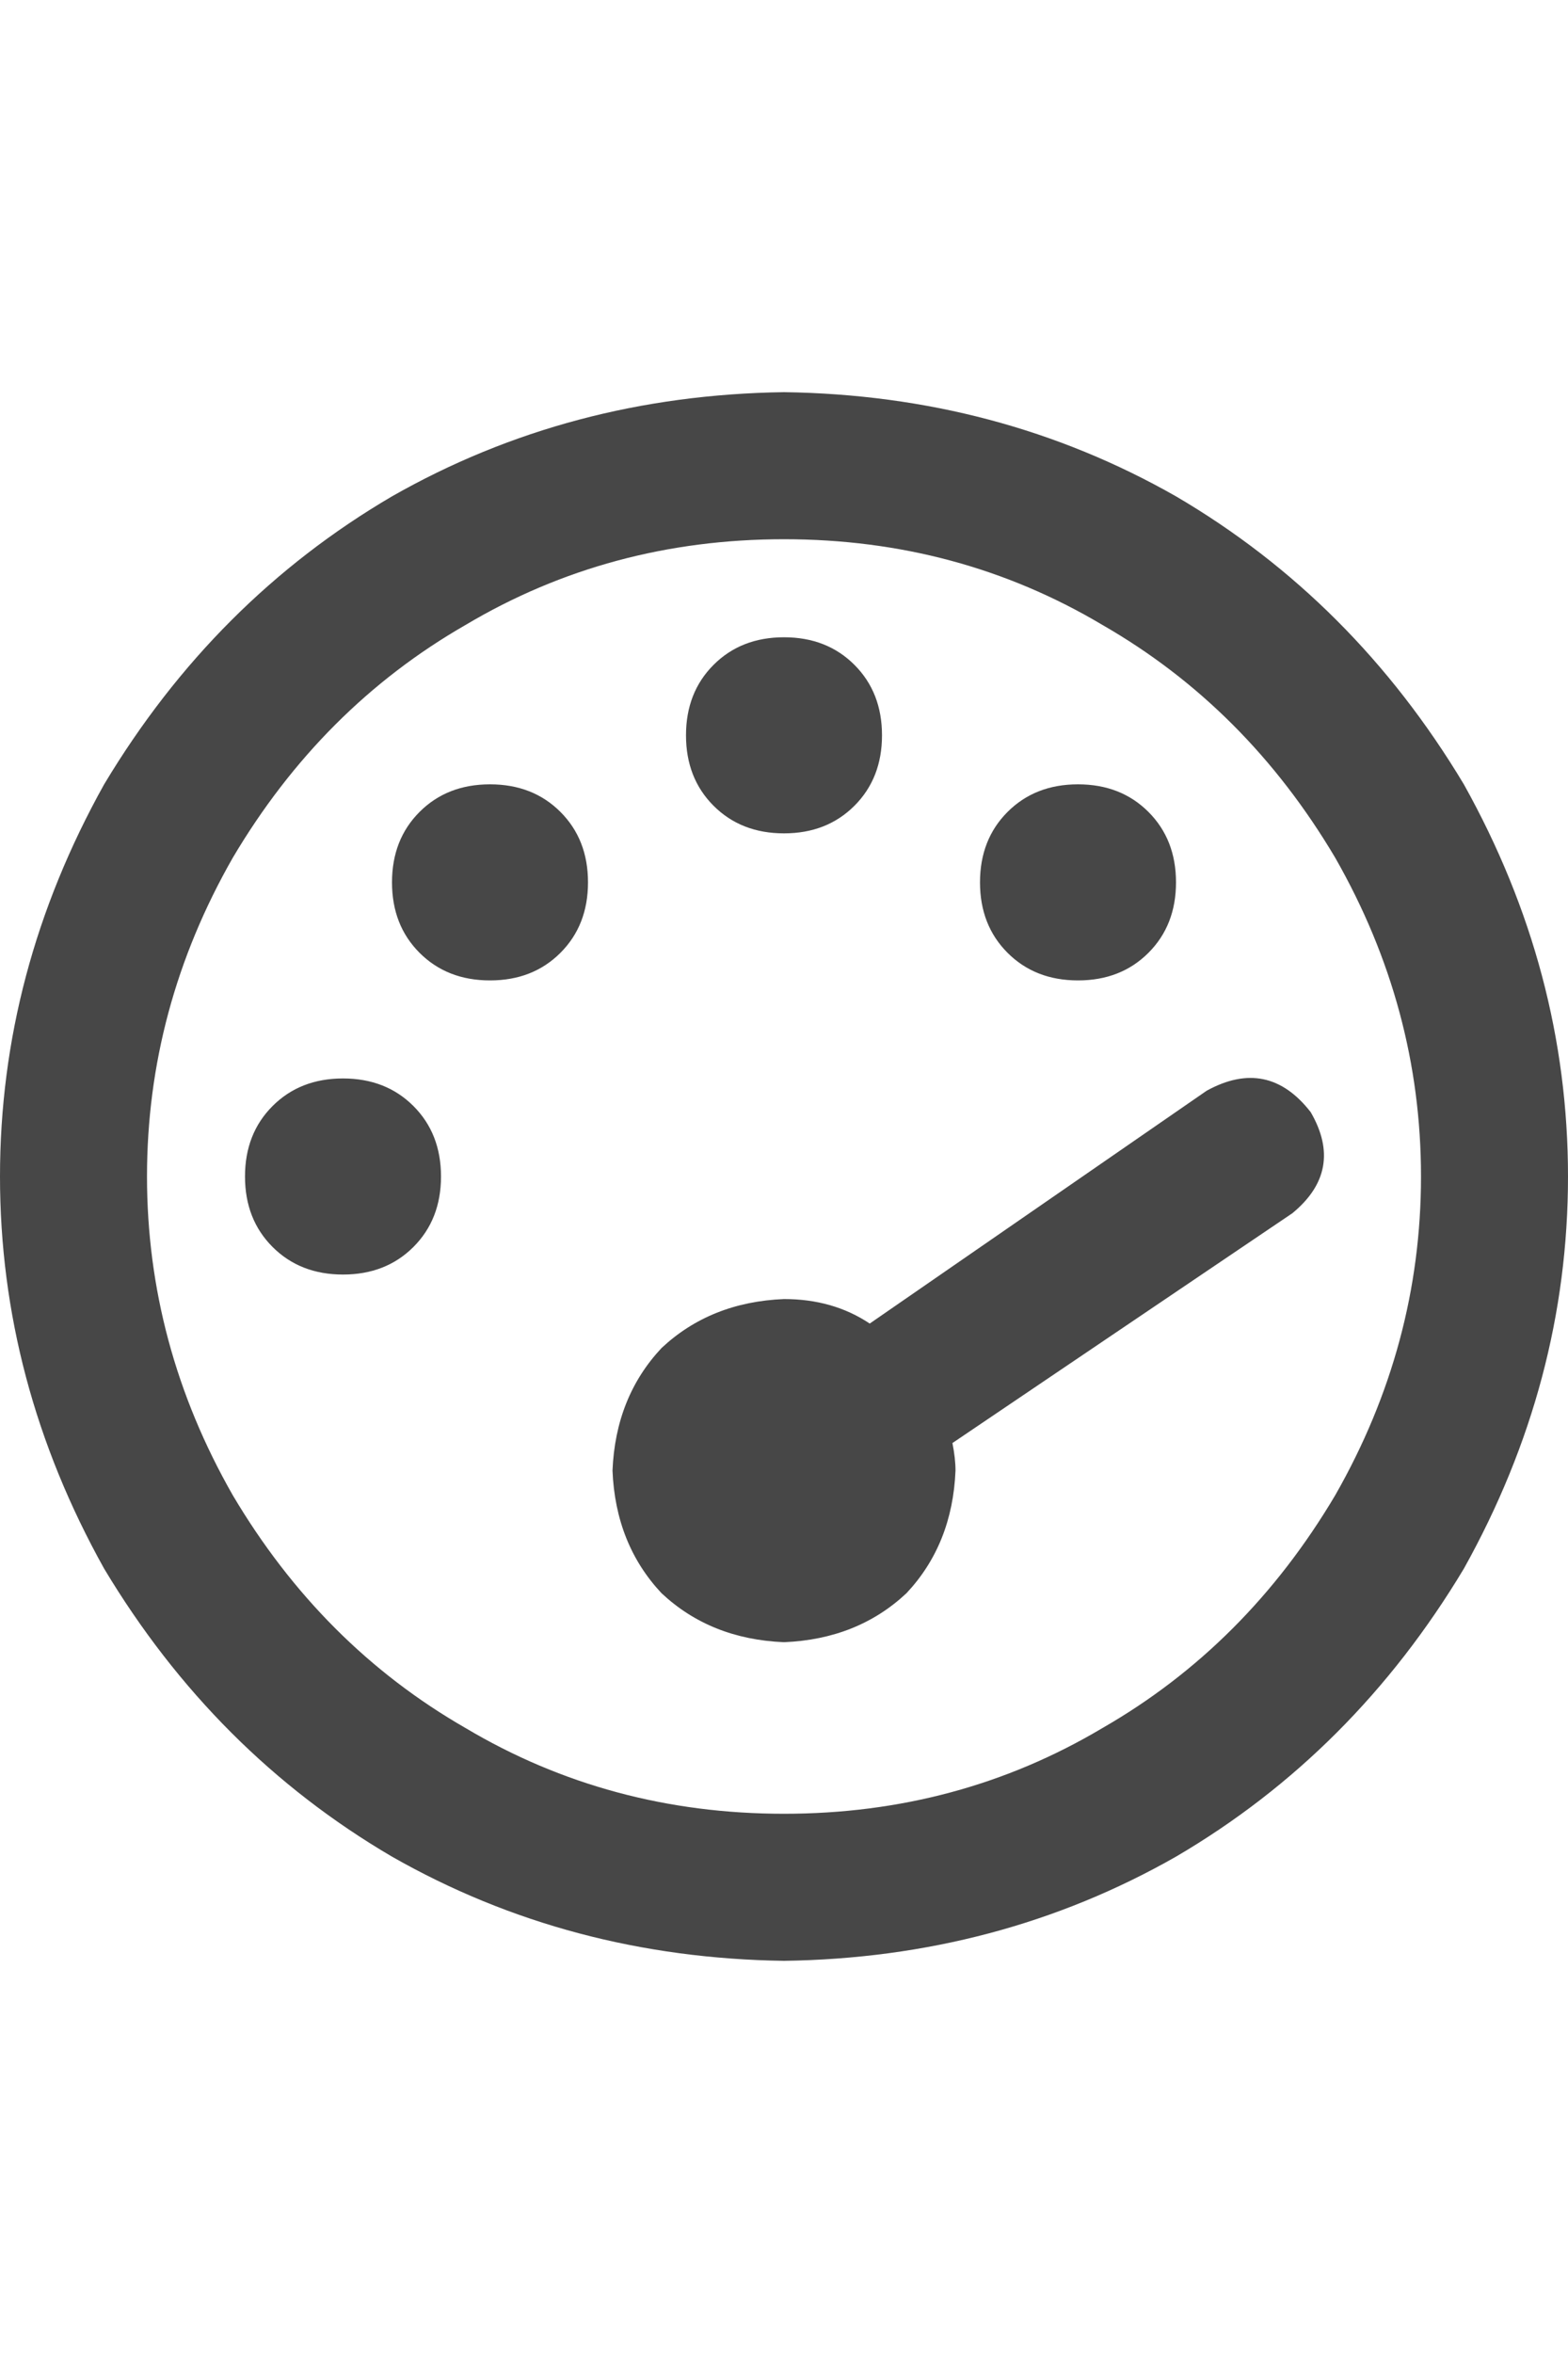 <svg width="24" height="36" viewBox="0 0 24 36" fill="none" xmlns="http://www.w3.org/2000/svg">
<g id="label-paired / xl / gauge-max-xl / bold" clip-path="url(#clip0_1731_5778)">
<path id="icon" d="M12 27.75C13.781 27.75 15.406 27.312 16.875 26.438C18.344 25.594 19.531 24.406 20.438 22.875C21.312 21.344 21.75 19.719 21.75 18C21.75 16.281 21.312 14.656 20.438 13.125C19.531 11.594 18.344 10.406 16.875 9.562C15.406 8.688 13.781 8.25 12 8.25C10.219 8.25 8.594 8.688 7.125 9.562C5.656 10.406 4.469 11.594 3.562 13.125C2.688 14.656 2.25 16.281 2.25 18C2.25 19.719 2.688 21.344 3.562 22.875C4.469 24.406 5.656 25.594 7.125 26.438C8.594 27.312 10.219 27.75 12 27.75ZM12 6C14.188 6.031 16.188 6.562 18 7.594C19.812 8.656 21.281 10.125 22.406 12C23.469 13.906 24 15.906 24 18C24 20.094 23.469 22.094 22.406 24C21.281 25.875 19.812 27.344 18 28.406C16.188 29.438 14.188 29.969 12 30C9.812 29.969 7.812 29.438 6 28.406C4.188 27.344 2.719 25.875 1.594 24C0.531 22.094 0 20.094 0 18C0 15.906 0.531 13.906 1.594 12C2.719 10.125 4.188 8.656 6 7.594C7.812 6.562 9.812 6.031 12 6ZM13.5 11.25C13.5 11.688 13.359 12.047 13.078 12.328C12.797 12.609 12.438 12.75 12 12.75C11.562 12.75 11.203 12.609 10.922 12.328C10.641 12.047 10.5 11.688 10.5 11.25C10.5 10.812 10.641 10.453 10.922 10.172C11.203 9.891 11.562 9.75 12 9.75C12.438 9.75 12.797 9.891 13.078 10.172C13.359 10.453 13.5 10.812 13.5 11.25ZM12 25.125C11.25 25.094 10.625 24.844 10.125 24.375C9.656 23.875 9.406 23.25 9.375 22.5C9.406 21.75 9.656 21.125 10.125 20.625C10.625 20.156 11.25 19.906 12 19.875C12.5 19.875 12.938 20 13.312 20.25L18.469 16.688C19.094 16.344 19.625 16.453 20.062 17.016C20.406 17.609 20.312 18.125 19.781 18.562L14.578 22.078C14.609 22.234 14.625 22.375 14.625 22.5C14.594 23.25 14.344 23.875 13.875 24.375C13.375 24.844 12.75 25.094 12 25.125ZM18 13.5C18 13.938 17.859 14.297 17.578 14.578C17.297 14.859 16.938 15 16.5 15C16.062 15 15.703 14.859 15.422 14.578C15.141 14.297 15 13.938 15 13.5C15 13.062 15.141 12.703 15.422 12.422C15.703 12.141 16.062 12 16.5 12C16.938 12 17.297 12.141 17.578 12.422C17.859 12.703 18 13.062 18 13.5ZM5.25 16.5C5.688 16.5 6.047 16.641 6.328 16.922C6.609 17.203 6.75 17.562 6.75 18C6.75 18.438 6.609 18.797 6.328 19.078C6.047 19.359 5.688 19.5 5.25 19.5C4.812 19.5 4.453 19.359 4.172 19.078C3.891 18.797 3.75 18.438 3.75 18C3.75 17.562 3.891 17.203 4.172 16.922C4.453 16.641 4.812 16.5 5.25 16.5ZM9 13.5C9 13.938 8.859 14.297 8.578 14.578C8.297 14.859 7.938 15 7.5 15C7.062 15 6.703 14.859 6.422 14.578C6.141 14.297 6 13.938 6 13.5C6 13.062 6.141 12.703 6.422 12.422C6.703 12.141 7.062 12 7.5 12C7.938 12 8.297 12.141 8.578 12.422C8.859 12.703 9 13.062 9 13.5Z" fill="black" fill-opacity="0.72"/>
</g>
<defs>
<clipPath id="clip0_1731_5778">
<rect width="24" height="36" fill="white"/>
</clipPath>
</defs>
</svg>
